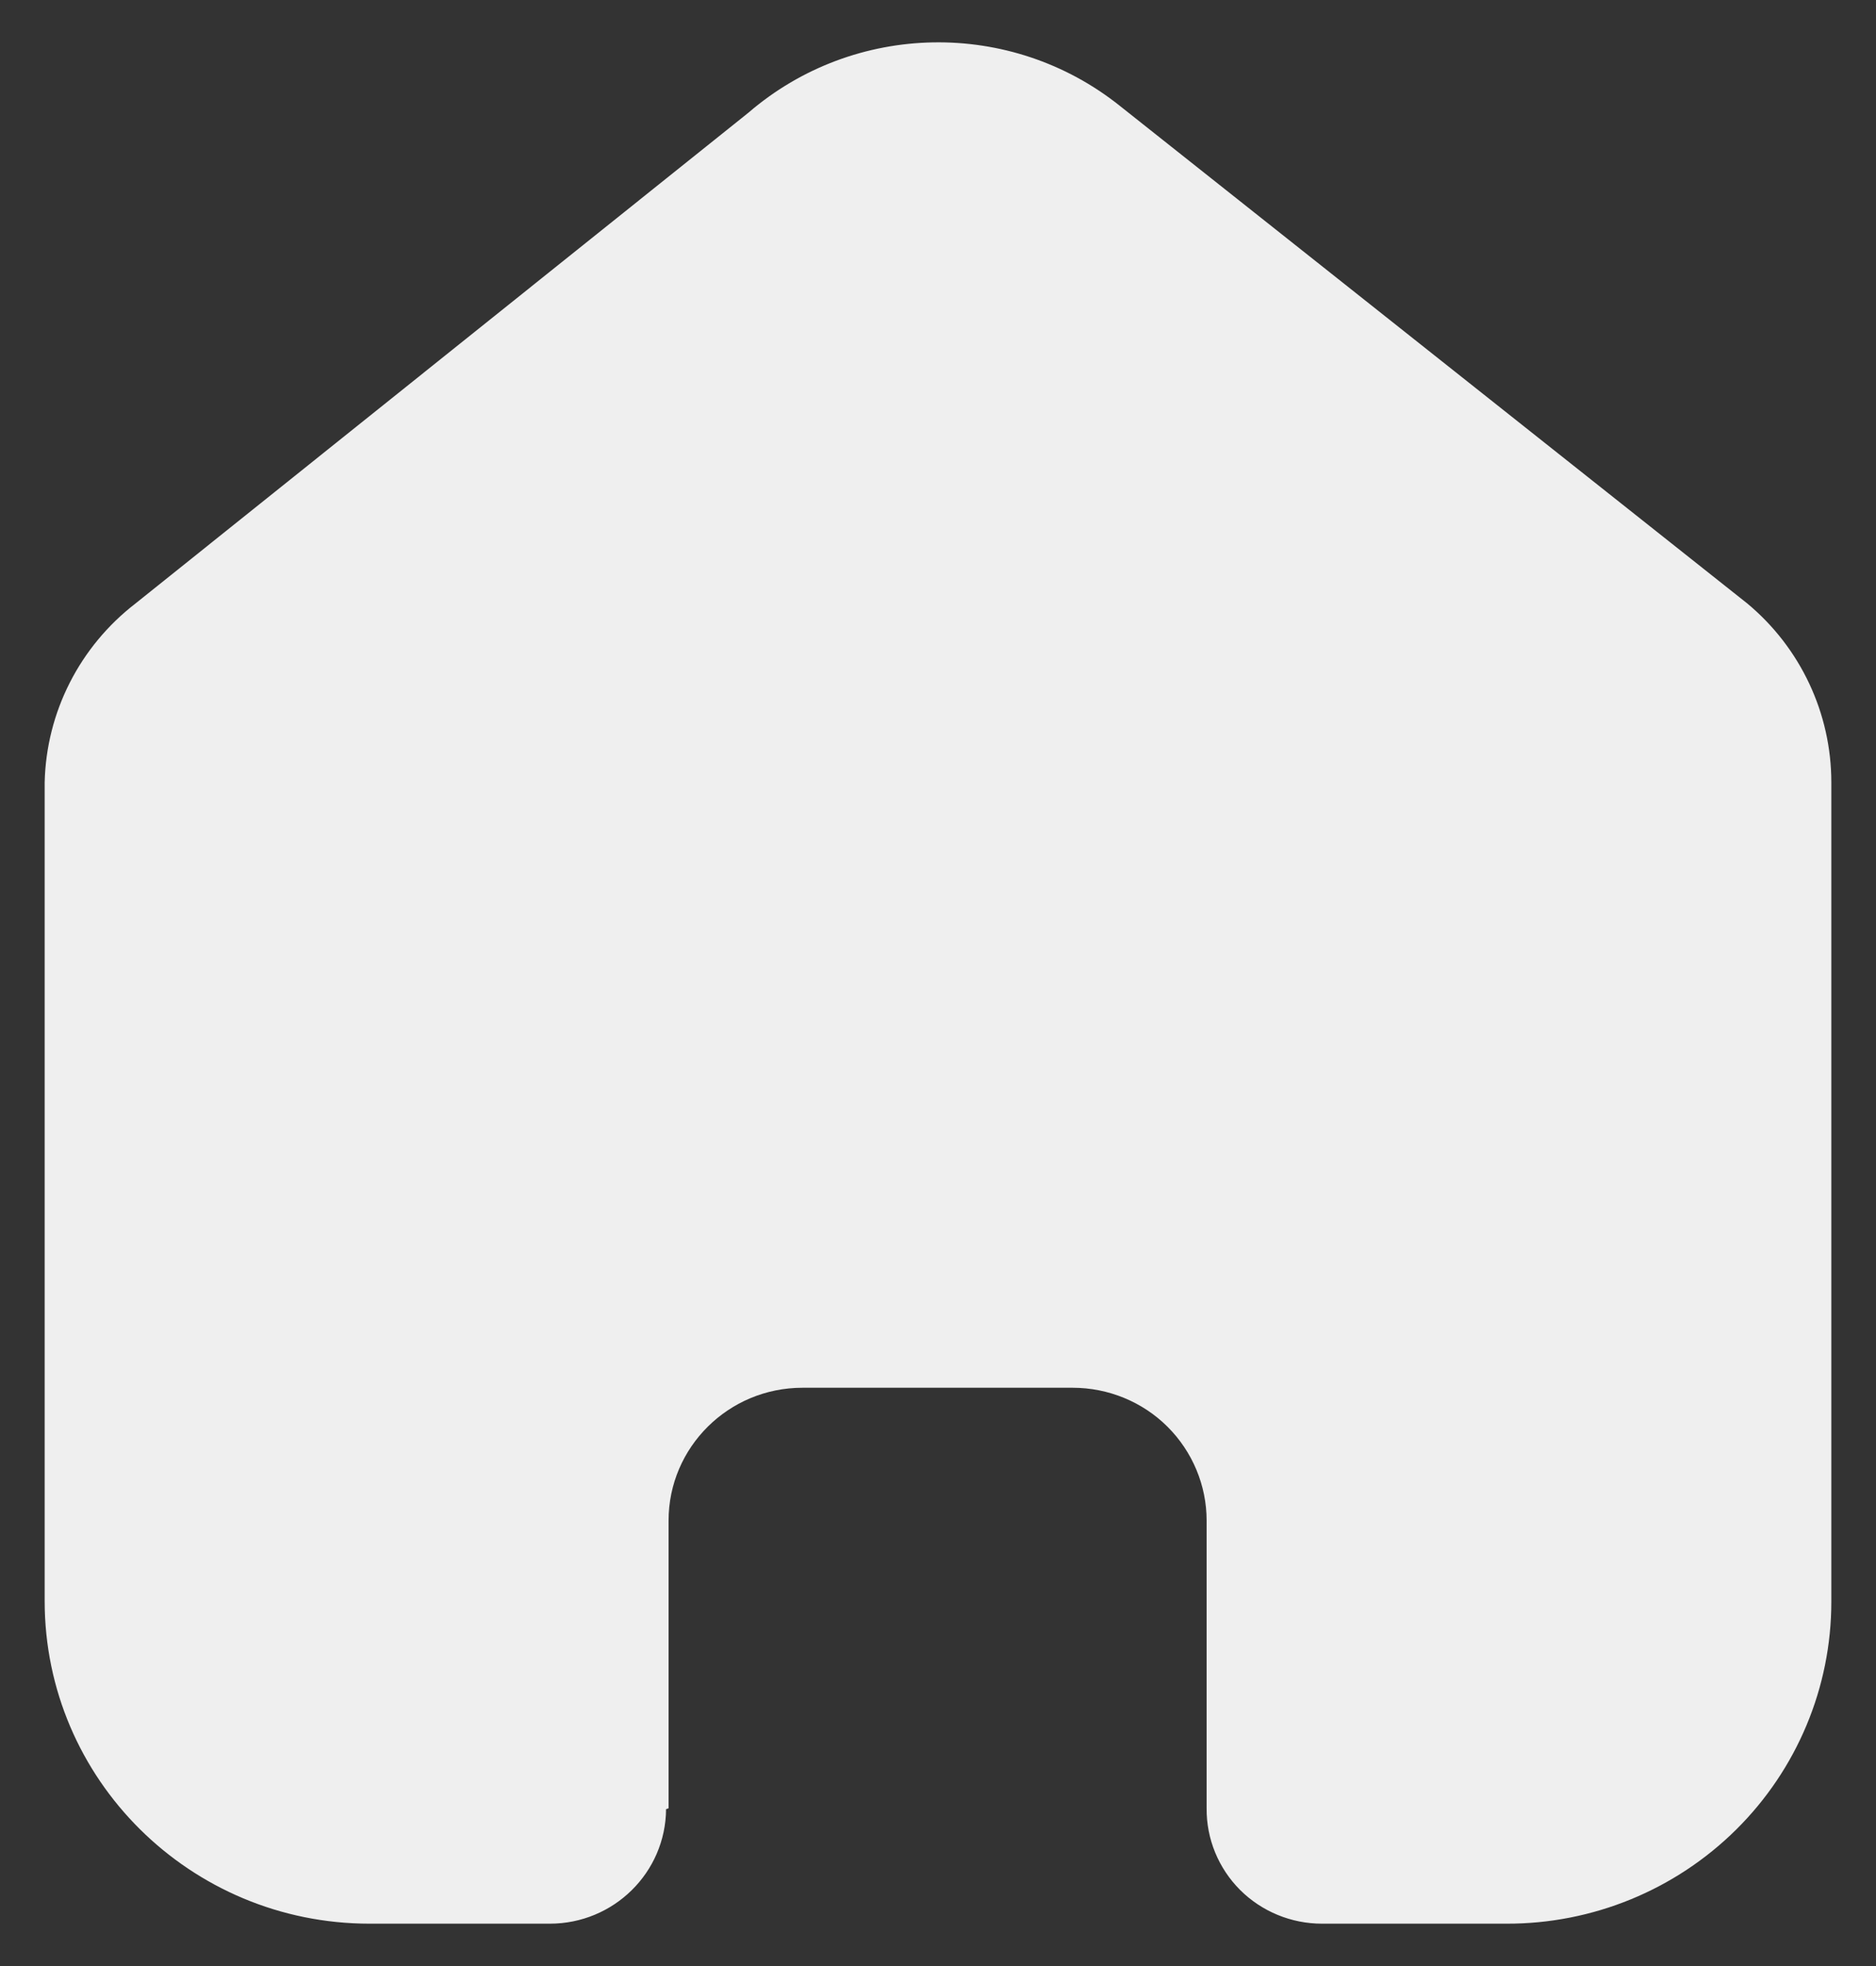<svg width="21" height="22" viewBox="0 0 21 22" fill="none" xmlns="http://www.w3.org/2000/svg">
<rect x="0" y="0" width="21" height="22" fill="#333333" stroke="none"/>
<path d="M7.484 20.235V17.016C7.484 16.195 8.155 15.529 8.983 15.529H12.008C12.405 15.529 12.787 15.685 13.068 15.964C13.349 16.244 13.507 16.622 13.507 17.016V20.235C13.504 20.577 13.639 20.905 13.881 21.148C14.124 21.39 14.454 21.526 14.798 21.526H16.862C17.826 21.529 18.751 21.15 19.434 20.474C20.116 19.799 20.5 18.881 20.5 17.924V8.755C20.5 7.982 20.155 7.248 19.558 6.752L12.536 1.185C11.314 0.209 9.564 0.241 8.379 1.26L1.518 6.752C0.892 7.234 0.518 7.969 0.5 8.755V17.915C0.5 19.909 2.129 21.526 4.138 21.526H6.155C6.87 21.526 7.451 20.954 7.456 20.244L7.484 20.235Z" fill="#EFEFEF"/>
</svg>
